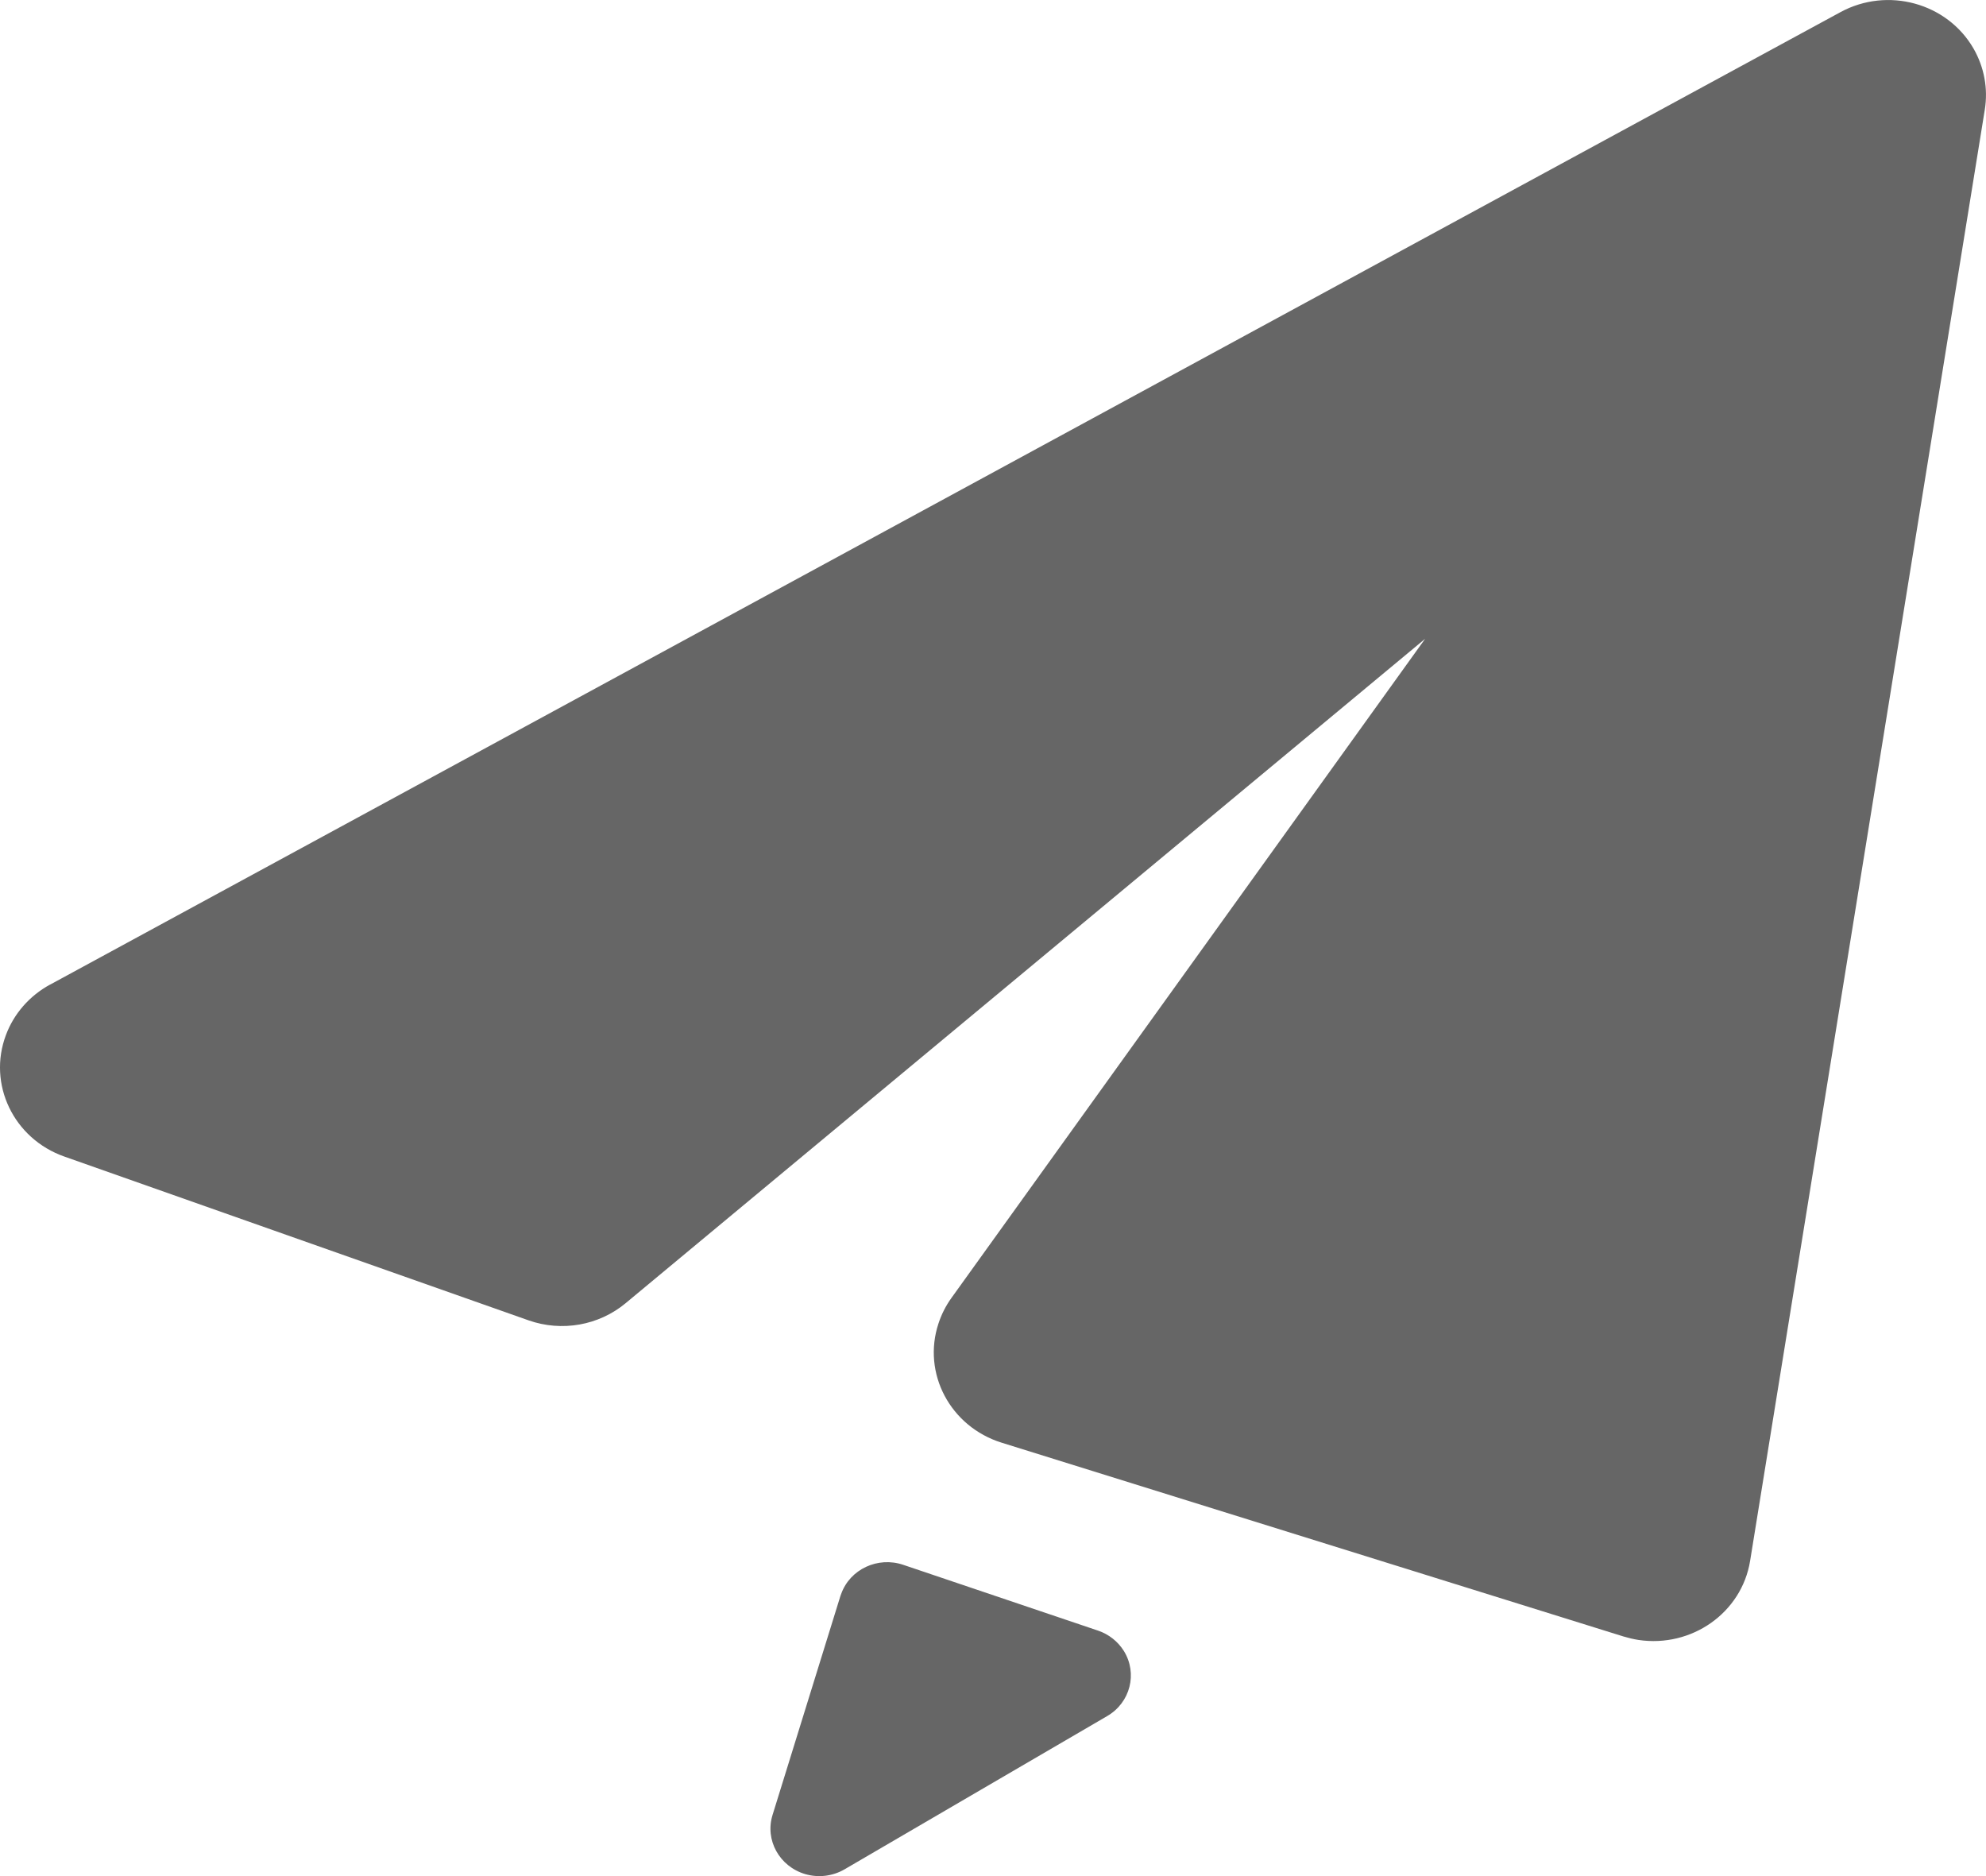 <?xml version="1.0" encoding="UTF-8"?>
<svg width="18px" height="17px" viewBox="0 0 18 17" version="1.1" xmlns="http://www.w3.org/2000/svg" xmlns:xlink="http://www.w3.org/1999/xlink">
    <!-- Generator: Sketch 63.1 (92452) - https://sketch.com -->
    <title>信息发布</title>
    <desc>Created with Sketch.</desc>
    <g id="页面-1" stroke="none" stroke-width="1" fill="none" fill-rule="evenodd">
        <g id="画板" transform="translate(-494, -63)" fill="#666666" fill-rule="nonzero">
            <g id="信息发布" transform="translate(494, 63)">
                <path d="M0.454,8.922 L16.681,0.11 L16.681,0.11 C17.108,-0.122 17.648,0.026 17.887,0.44 C17.984,0.609 18.02,0.804 17.989,0.994 L15.862,14.144 L15.862,14.144 C15.786,14.613 15.333,14.933 14.849,14.86 C14.804,14.853 14.759,14.842 14.715,14.829 L9.079,13.073 L9.079,13.073 C8.613,12.928 8.356,12.444 8.506,11.992 C8.533,11.91 8.572,11.833 8.622,11.763 L12.917,5.788 L5.67,11.809 L5.67,11.809 C5.427,12.011 5.091,12.07 4.79,11.964 L0.583,10.48 L0.583,10.48 C0.123,10.318 -0.114,9.824 0.054,9.378 C0.126,9.185 0.268,9.023 0.453,8.922 L0.454,8.922 Z M7.617,14.462 L7.002,16.446 L7.002,16.446 C6.931,16.673 7.064,16.913 7.298,16.982 C7.418,17.017 7.547,17.001 7.654,16.939 L10.035,15.55 L10.035,15.55 C10.245,15.428 10.312,15.163 10.186,14.96 C10.132,14.874 10.05,14.809 9.953,14.776 L8.188,14.18 L8.188,14.18 C7.957,14.101 7.704,14.219 7.624,14.443 C7.621,14.45 7.619,14.456 7.617,14.462 L7.617,14.462 Z" id="形状"></path>
            </g>
        </g>
    </g>
</svg>
